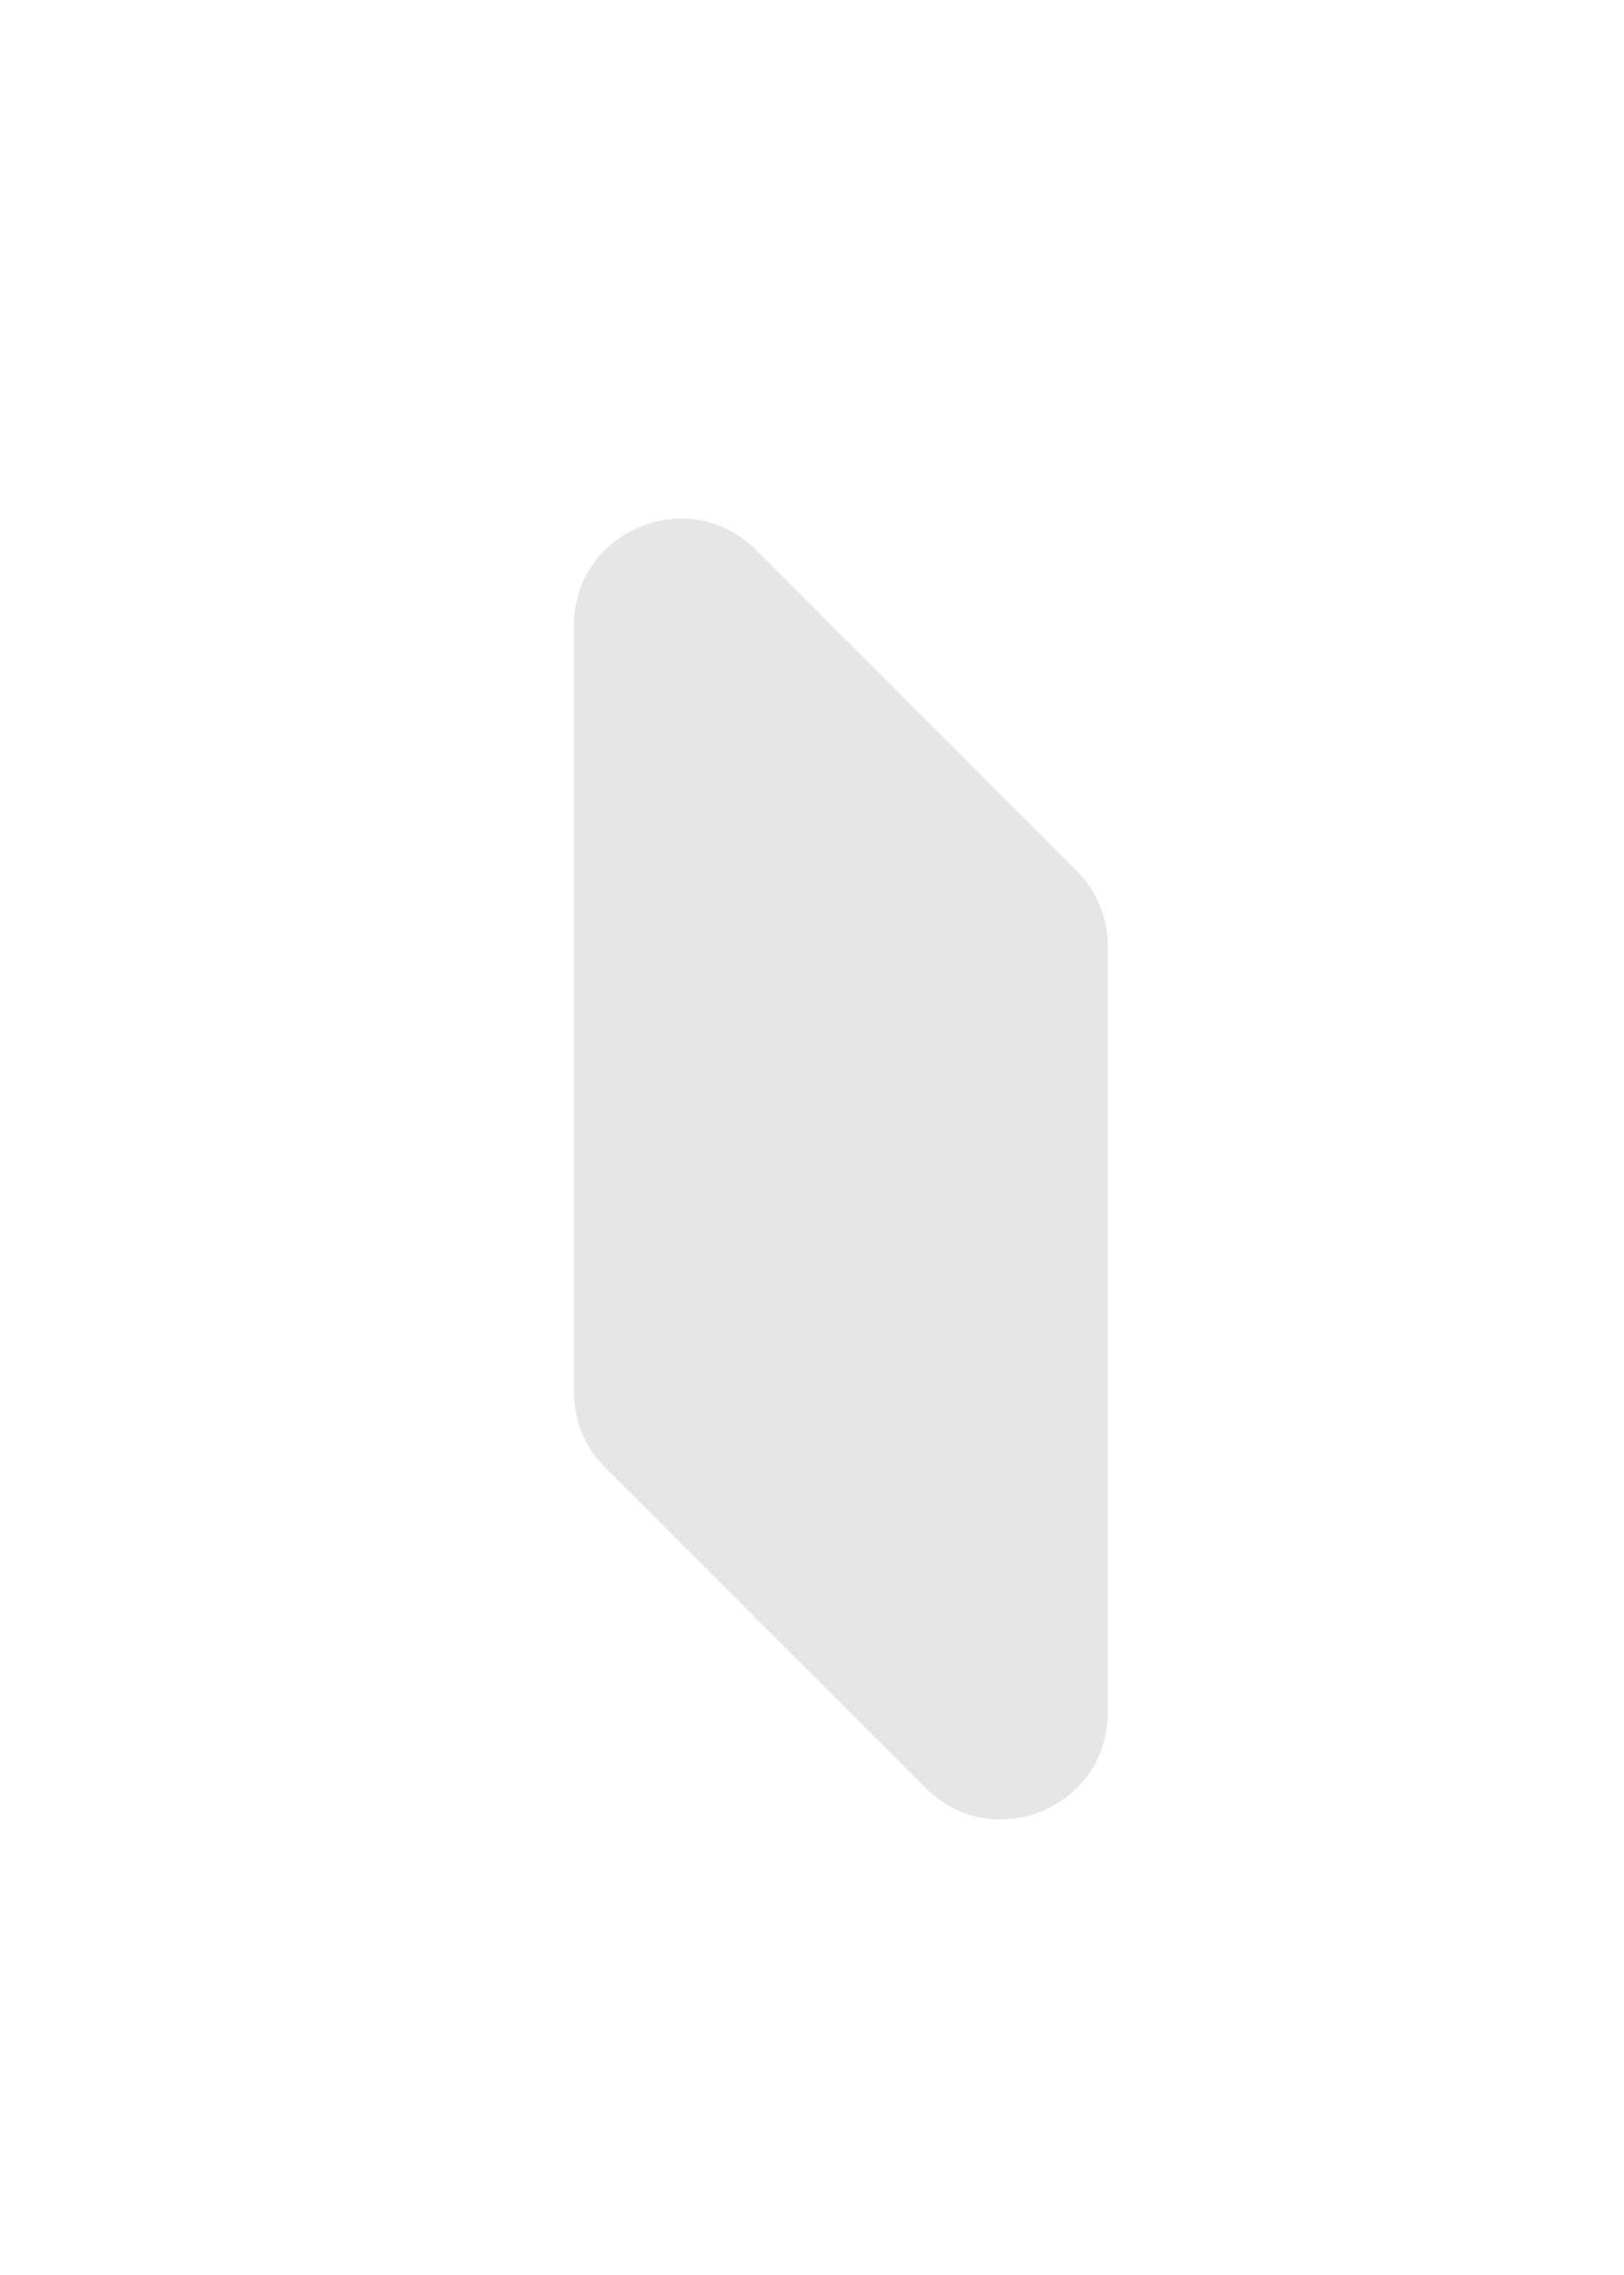<svg width="10" height="14" viewBox="0 0 10 14" fill="none" xmlns="http://www.w3.org/2000/svg">
<g id="Group 1">
<g id="Rectangle 6" filter="url(#filter0_f_1015_759)">
<path d="M6.628 5.358C6.752 5.481 6.821 5.649 6.821 5.823L6.821 10.538C6.821 11.123 6.113 11.417 5.699 11.002L3.726 9.03C3.603 8.907 3.534 8.74 3.534 8.565L3.534 3.851C3.534 3.265 4.242 2.972 4.656 3.386L6.628 5.358Z" fill="#E6E6E6"/>
</g>
<path id="Rectangle 8" d="M6.628 5.358C6.752 5.481 6.821 5.649 6.821 5.823L6.821 10.538C6.821 11.123 6.113 11.417 5.699 11.002L3.726 9.03C3.603 8.907 3.534 8.74 3.534 8.565L3.534 3.851C3.534 3.265 4.242 2.972 4.656 3.386L6.628 5.358Z" fill="#E6E6E6"/>
</g>
<defs>
<filter id="filter0_f_1015_759" x="0.904" y="0.562" width="8.547" height="13.264" filterUnits="userSpaceOnUse" color-interpolation-filters="sRGB">
<feFlood flood-opacity="0" result="BackgroundImageFix"/>
<feBlend mode="normal" in="SourceGraphic" in2="BackgroundImageFix" result="shape"/>
<feGaussianBlur stdDeviation="1.315" result="effect1_foregroundBlur_1015_759"/>
</filter>
</defs>
</svg>
